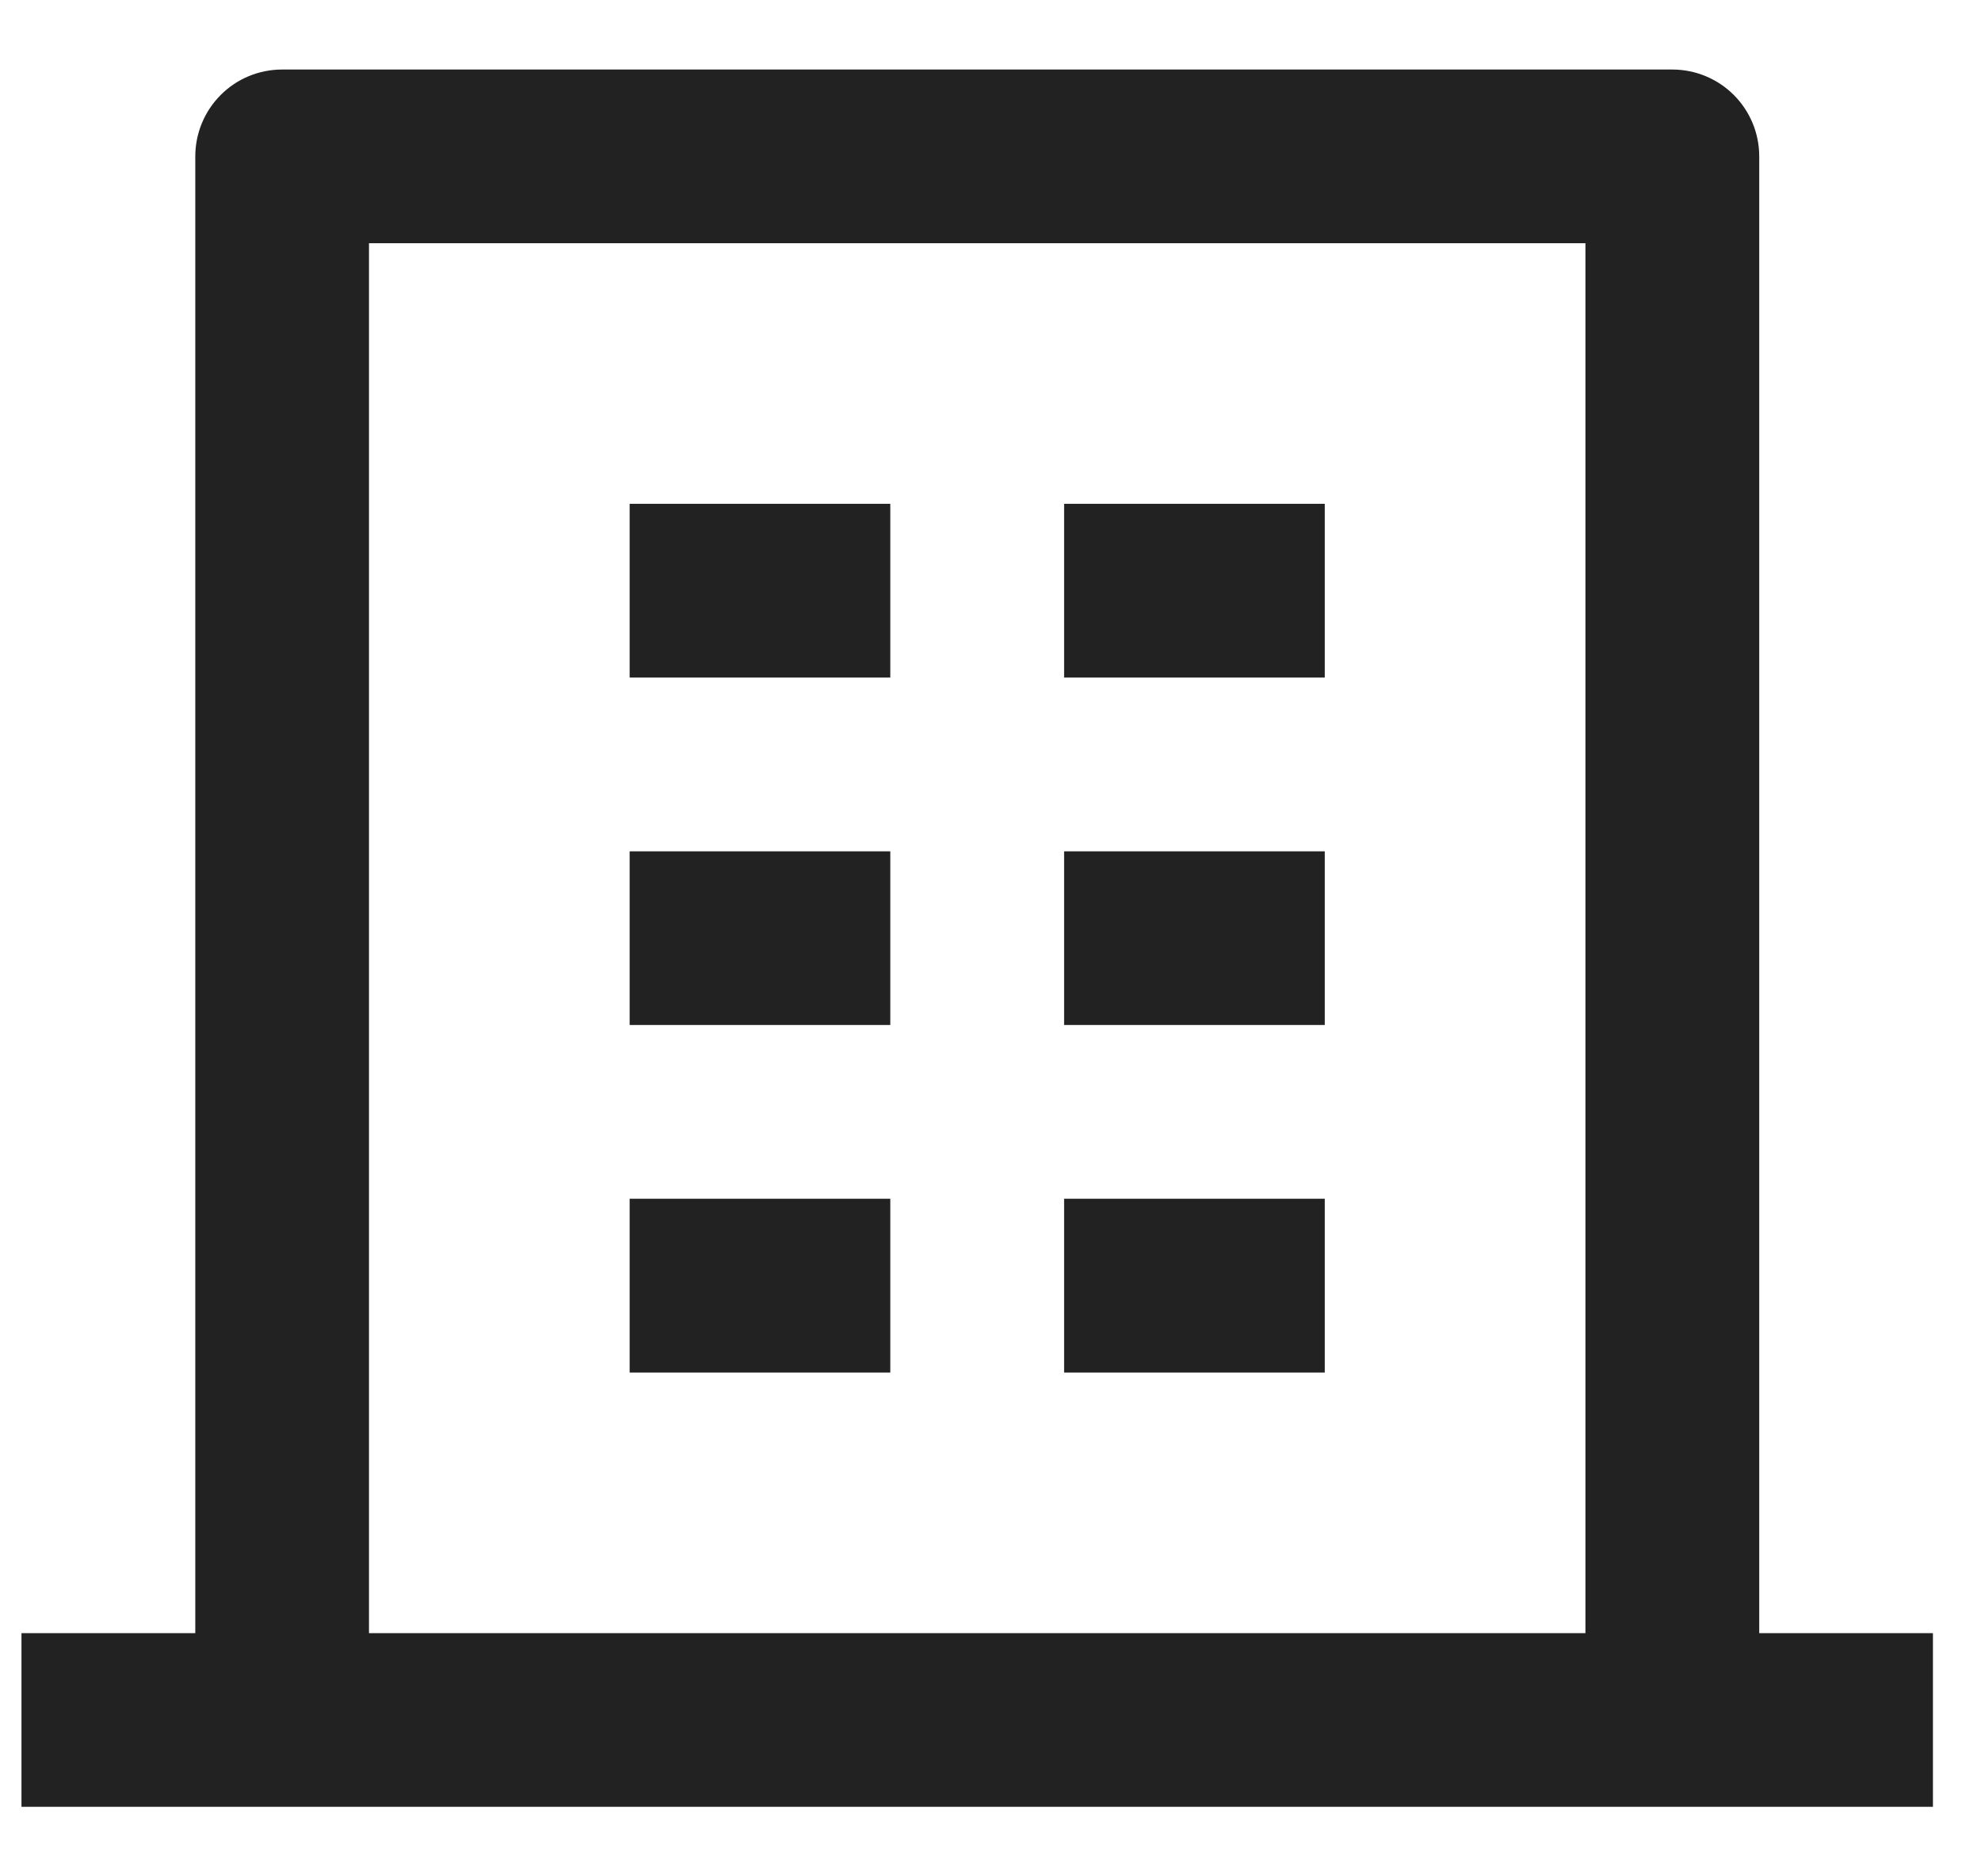 <svg width="19" height="18" viewBox="0 0 19 18" fill="none" xmlns="http://www.w3.org/2000/svg">
<path d="M16.873 15.667H18.539V17.333H0.206V15.667H1.873V1.5C1.873 1.279 1.961 1.067 2.117 0.911C2.273 0.754 2.485 0.667 2.706 0.667H16.039C16.26 0.667 16.472 0.754 16.629 0.911C16.785 1.067 16.873 1.279 16.873 1.5V15.667ZM15.206 15.667V2.333H3.539V15.667H15.206ZM6.039 8.167H8.539V9.833H6.039V8.167ZM6.039 4.833H8.539V6.5H6.039V4.833ZM6.039 11.5H8.539V13.167H6.039V11.5ZM10.206 11.5H12.706V13.167H10.206V11.5ZM10.206 8.167H12.706V9.833H10.206V8.167ZM10.206 4.833H12.706V6.5H10.206V4.833Z" fill="#222222"/>
</svg>
